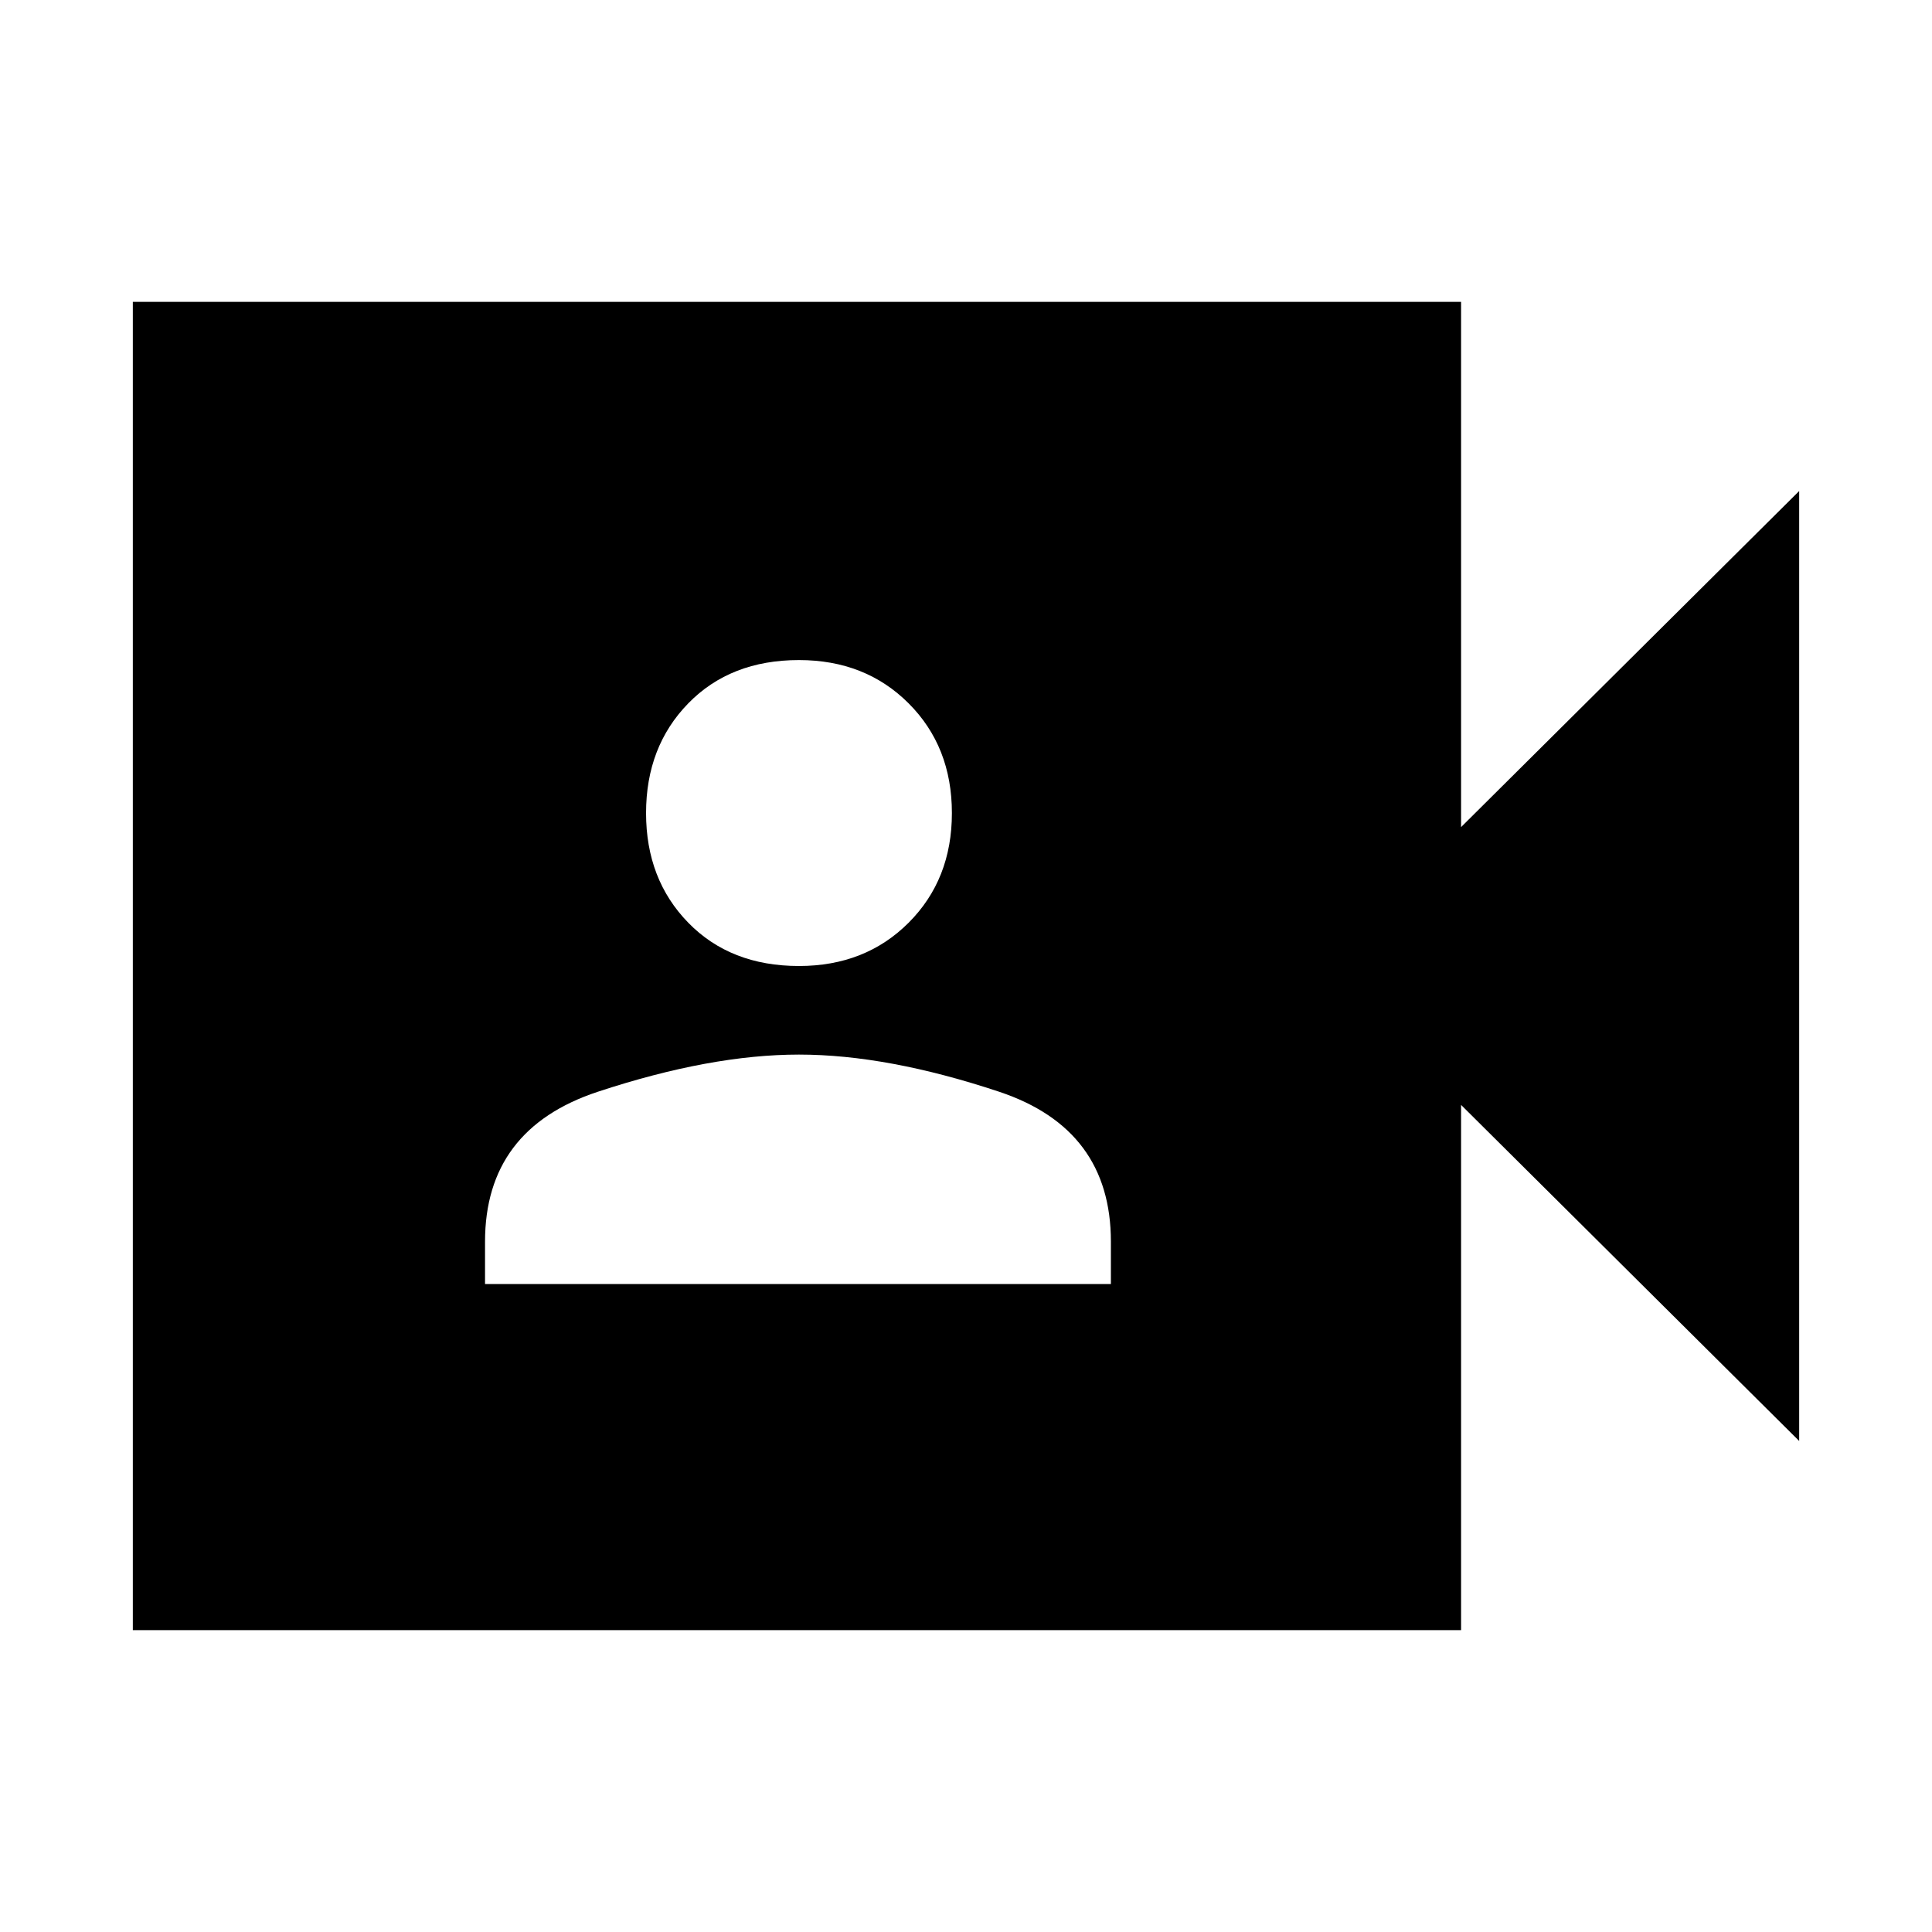 <svg xmlns="http://www.w3.org/2000/svg" height="20" width="20"><path d="M5.021 13.292H11.5v-.438q0-1.166-1.156-1.552-1.156-.385-2.073-.385t-2.083.385q-1.167.386-1.167 1.552ZM8.271 10q.687 0 1.135-.448.448-.448.448-1.135 0-.688-.448-1.136-.448-.448-1.135-.448-.709 0-1.146.448-.437.448-.437 1.136 0 .687.437 1.135.437.448 1.146.448Zm-6.896 6.875V3.125h13.75v5.437l3.5-3.479v9.834l-3.5-3.479v5.437Z"/></svg>